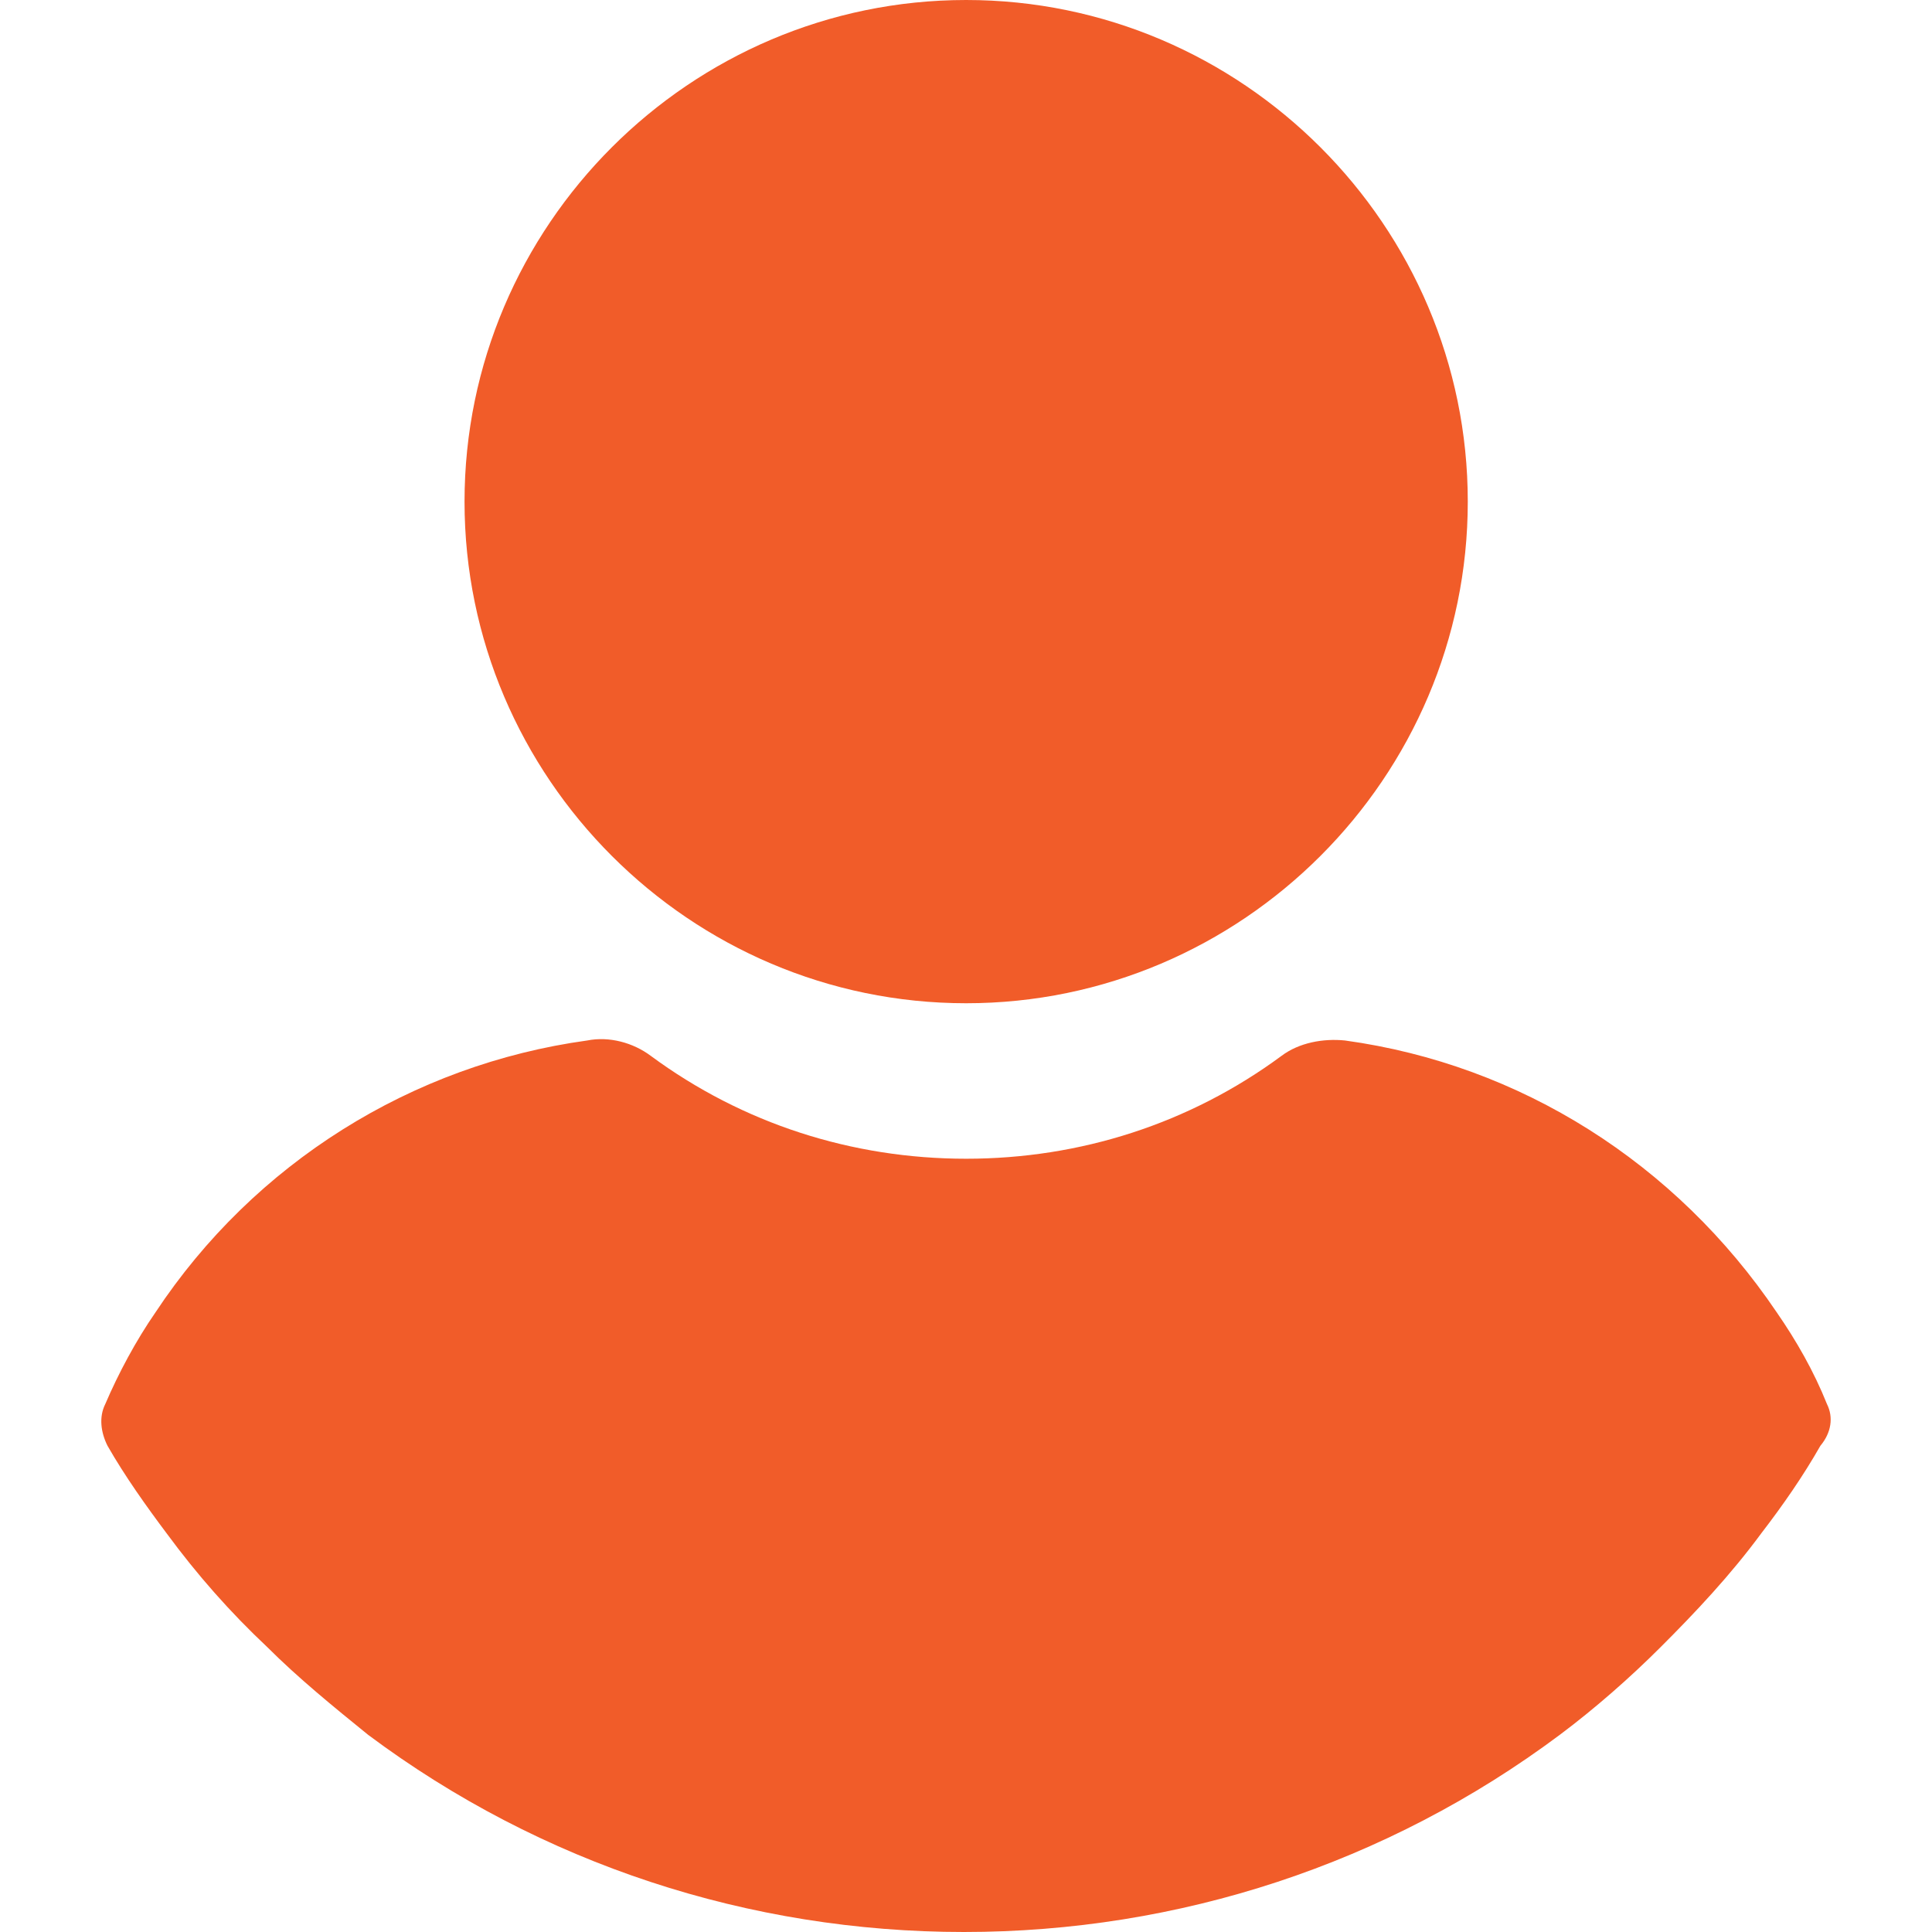 <svg width="25" height="25" viewBox="0 0 25 25" fill="none" xmlns="http://www.w3.org/2000/svg">
<path d="M12.502 0C8.93 0 6.011 2.919 6.011 6.491C6.011 10.062 8.93 12.982 12.502 12.982C16.073 12.982 18.993 10.062 18.993 6.491C18.993 2.919 16.073 0 12.502 0Z" fill="#F15C29"/>
<path d="M23.641 18.169C23.471 17.744 23.244 17.347 22.989 16.979C21.686 15.051 19.673 13.776 17.405 13.464C17.122 13.435 16.81 13.492 16.584 13.662C15.393 14.541 13.976 14.994 12.502 14.994C11.028 14.994 9.611 14.541 8.42 13.662C8.193 13.492 7.882 13.407 7.598 13.464C5.331 13.776 3.29 15.051 2.014 16.979C1.759 17.347 1.532 17.772 1.362 18.169C1.277 18.339 1.306 18.538 1.391 18.708C1.617 19.104 1.901 19.501 2.156 19.841C2.553 20.38 2.978 20.862 3.46 21.315C3.857 21.712 4.31 22.081 4.764 22.449C7.003 24.121 9.696 25 12.473 25C15.251 25 17.944 24.121 20.183 22.449C20.637 22.109 21.09 21.712 21.487 21.315C21.941 20.862 22.394 20.38 22.791 19.841C23.074 19.473 23.33 19.104 23.556 18.708C23.698 18.538 23.726 18.339 23.641 18.169Z" fill="#F15C29"/>
</svg>
